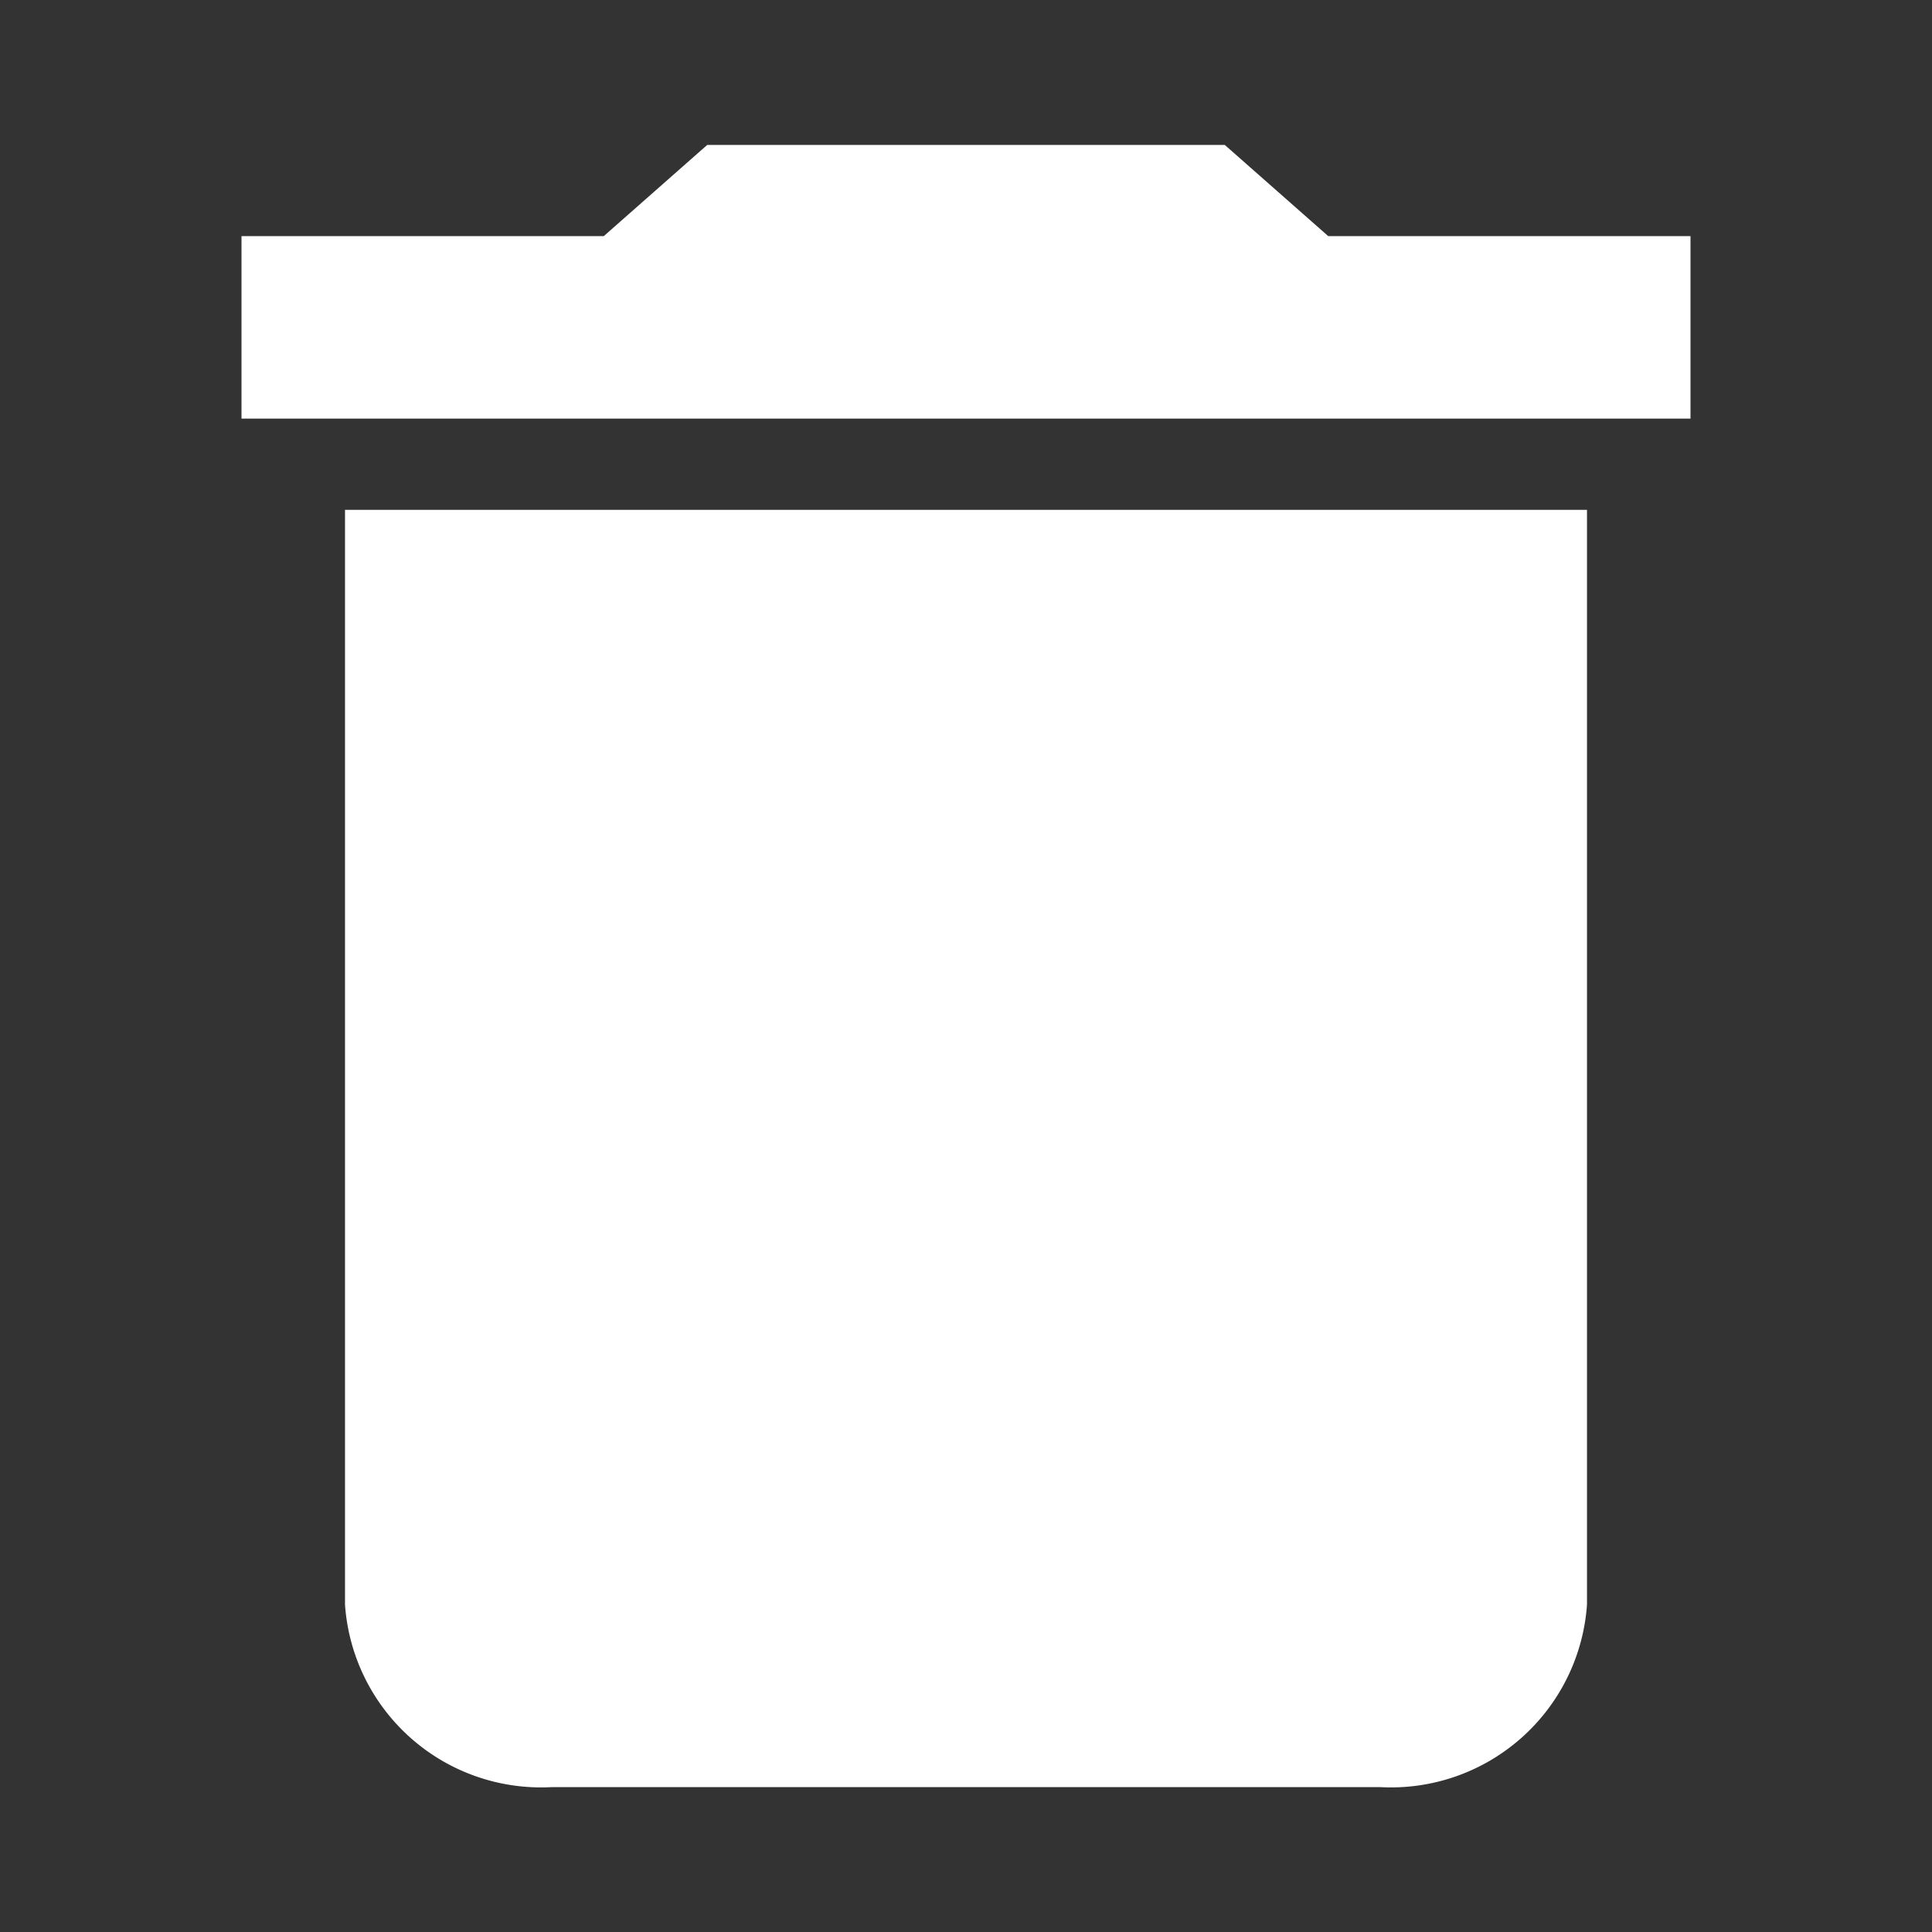 <svg id="delete" xmlns="http://www.w3.org/2000/svg" width="40" height="40" viewBox="0 0 40 40">
  <rect x="0" y="0" width="40" height="40" fill="#333333" stroke="none"/>
  <path id="Caminho_29" data-name="Caminho 29" d="M7.143,33.222A4.068,4.068,0,0,0,11.429,37H28.571a4.068,4.068,0,0,0,4.286-3.778V10.556H7.143ZM35,4.889H27.5L25.357,3H14.643L12.5,4.889H5V8.667H35Z" fill="#fff"/>
  <path id="Caminho_30" data-name="Caminho 30" d="M0,0H40V40H0Z" fill="none"/>
</svg>
